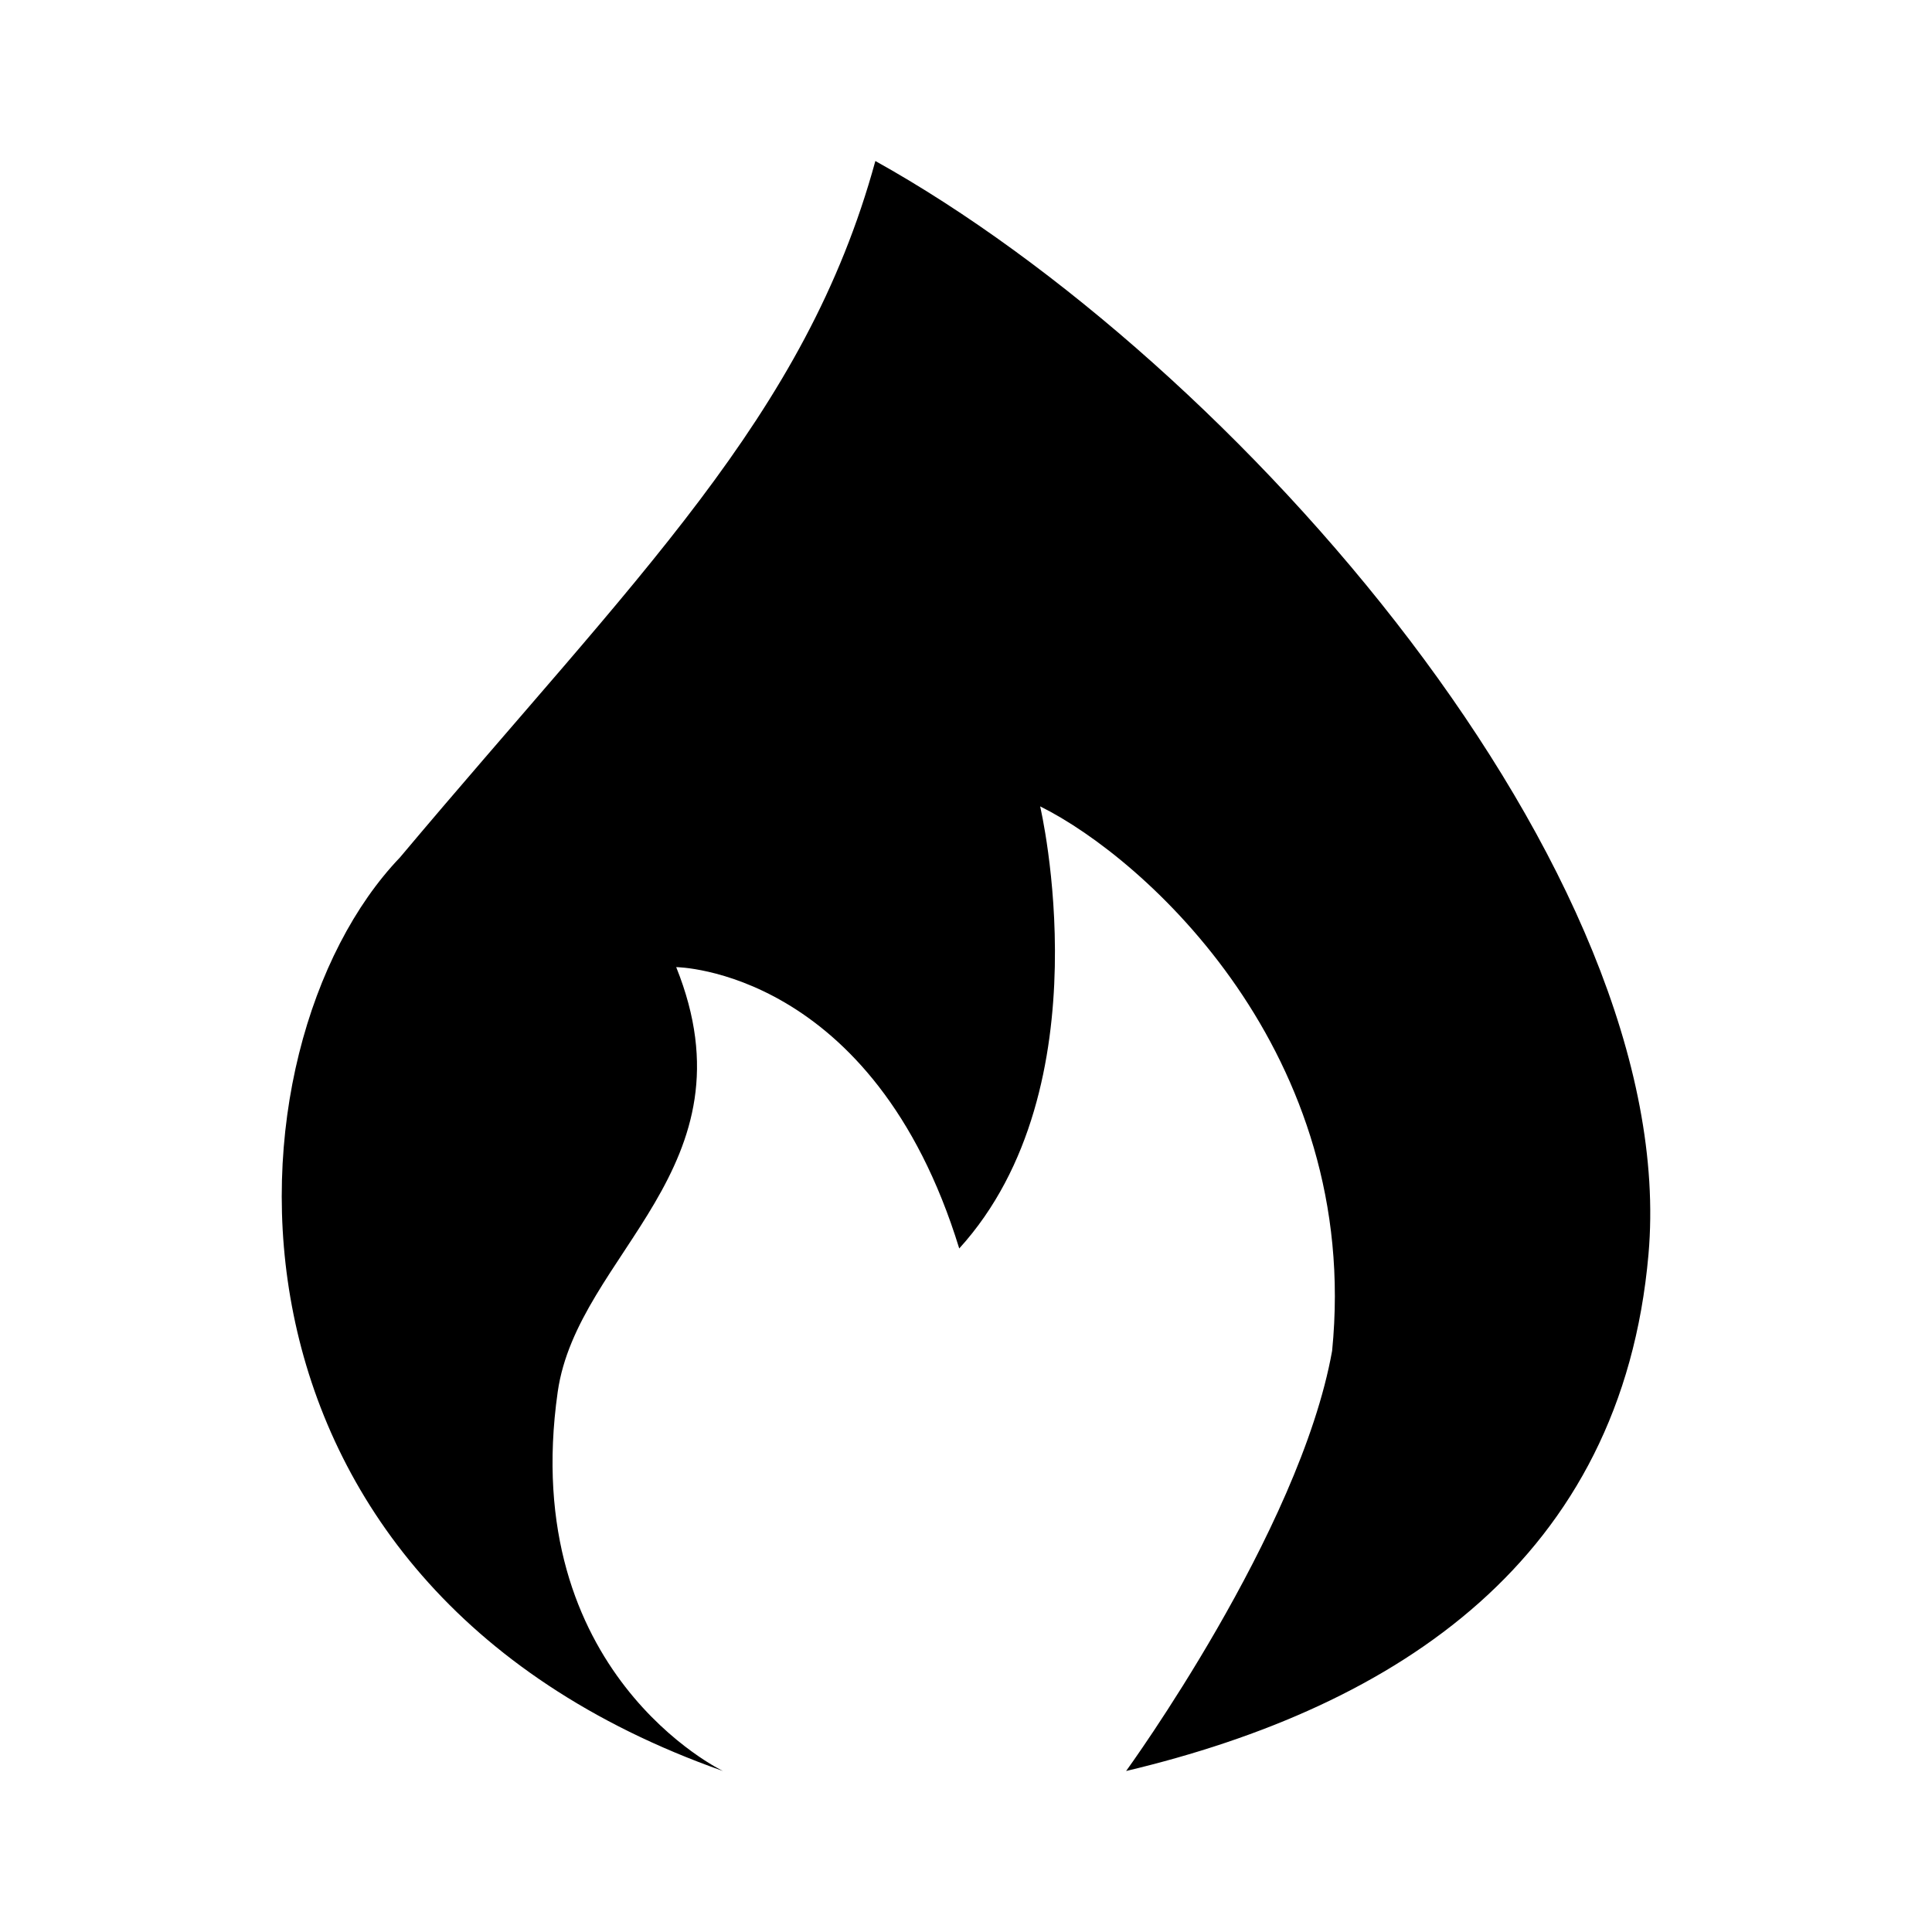 <svg viewBox="0 0 24 24" xmlns="http://www.w3.org/2000/svg"><path d="M4.968 10.652C7.896 7.167 10.004 5.181 10.874 2C15.363 4.498 20.894 10.857 20.478 15.583C20.145 19.365 17.369 21.197 13.989 22C13.989 22 16.145 19.035 16.548 16.781C16.915 13.087 14.232 10.667 12.921 10.017C12.921 10.017 13.742 13.5 11.916 15.509C10.849 12.036 8.4 12.014 8.4 12.014C9.405 14.511 7.173 15.57 6.928 17.291C6.431 20.785 8.981 22 8.981 22C2.356 19.663 2.719 13.001 4.968 10.652Z"/></svg>